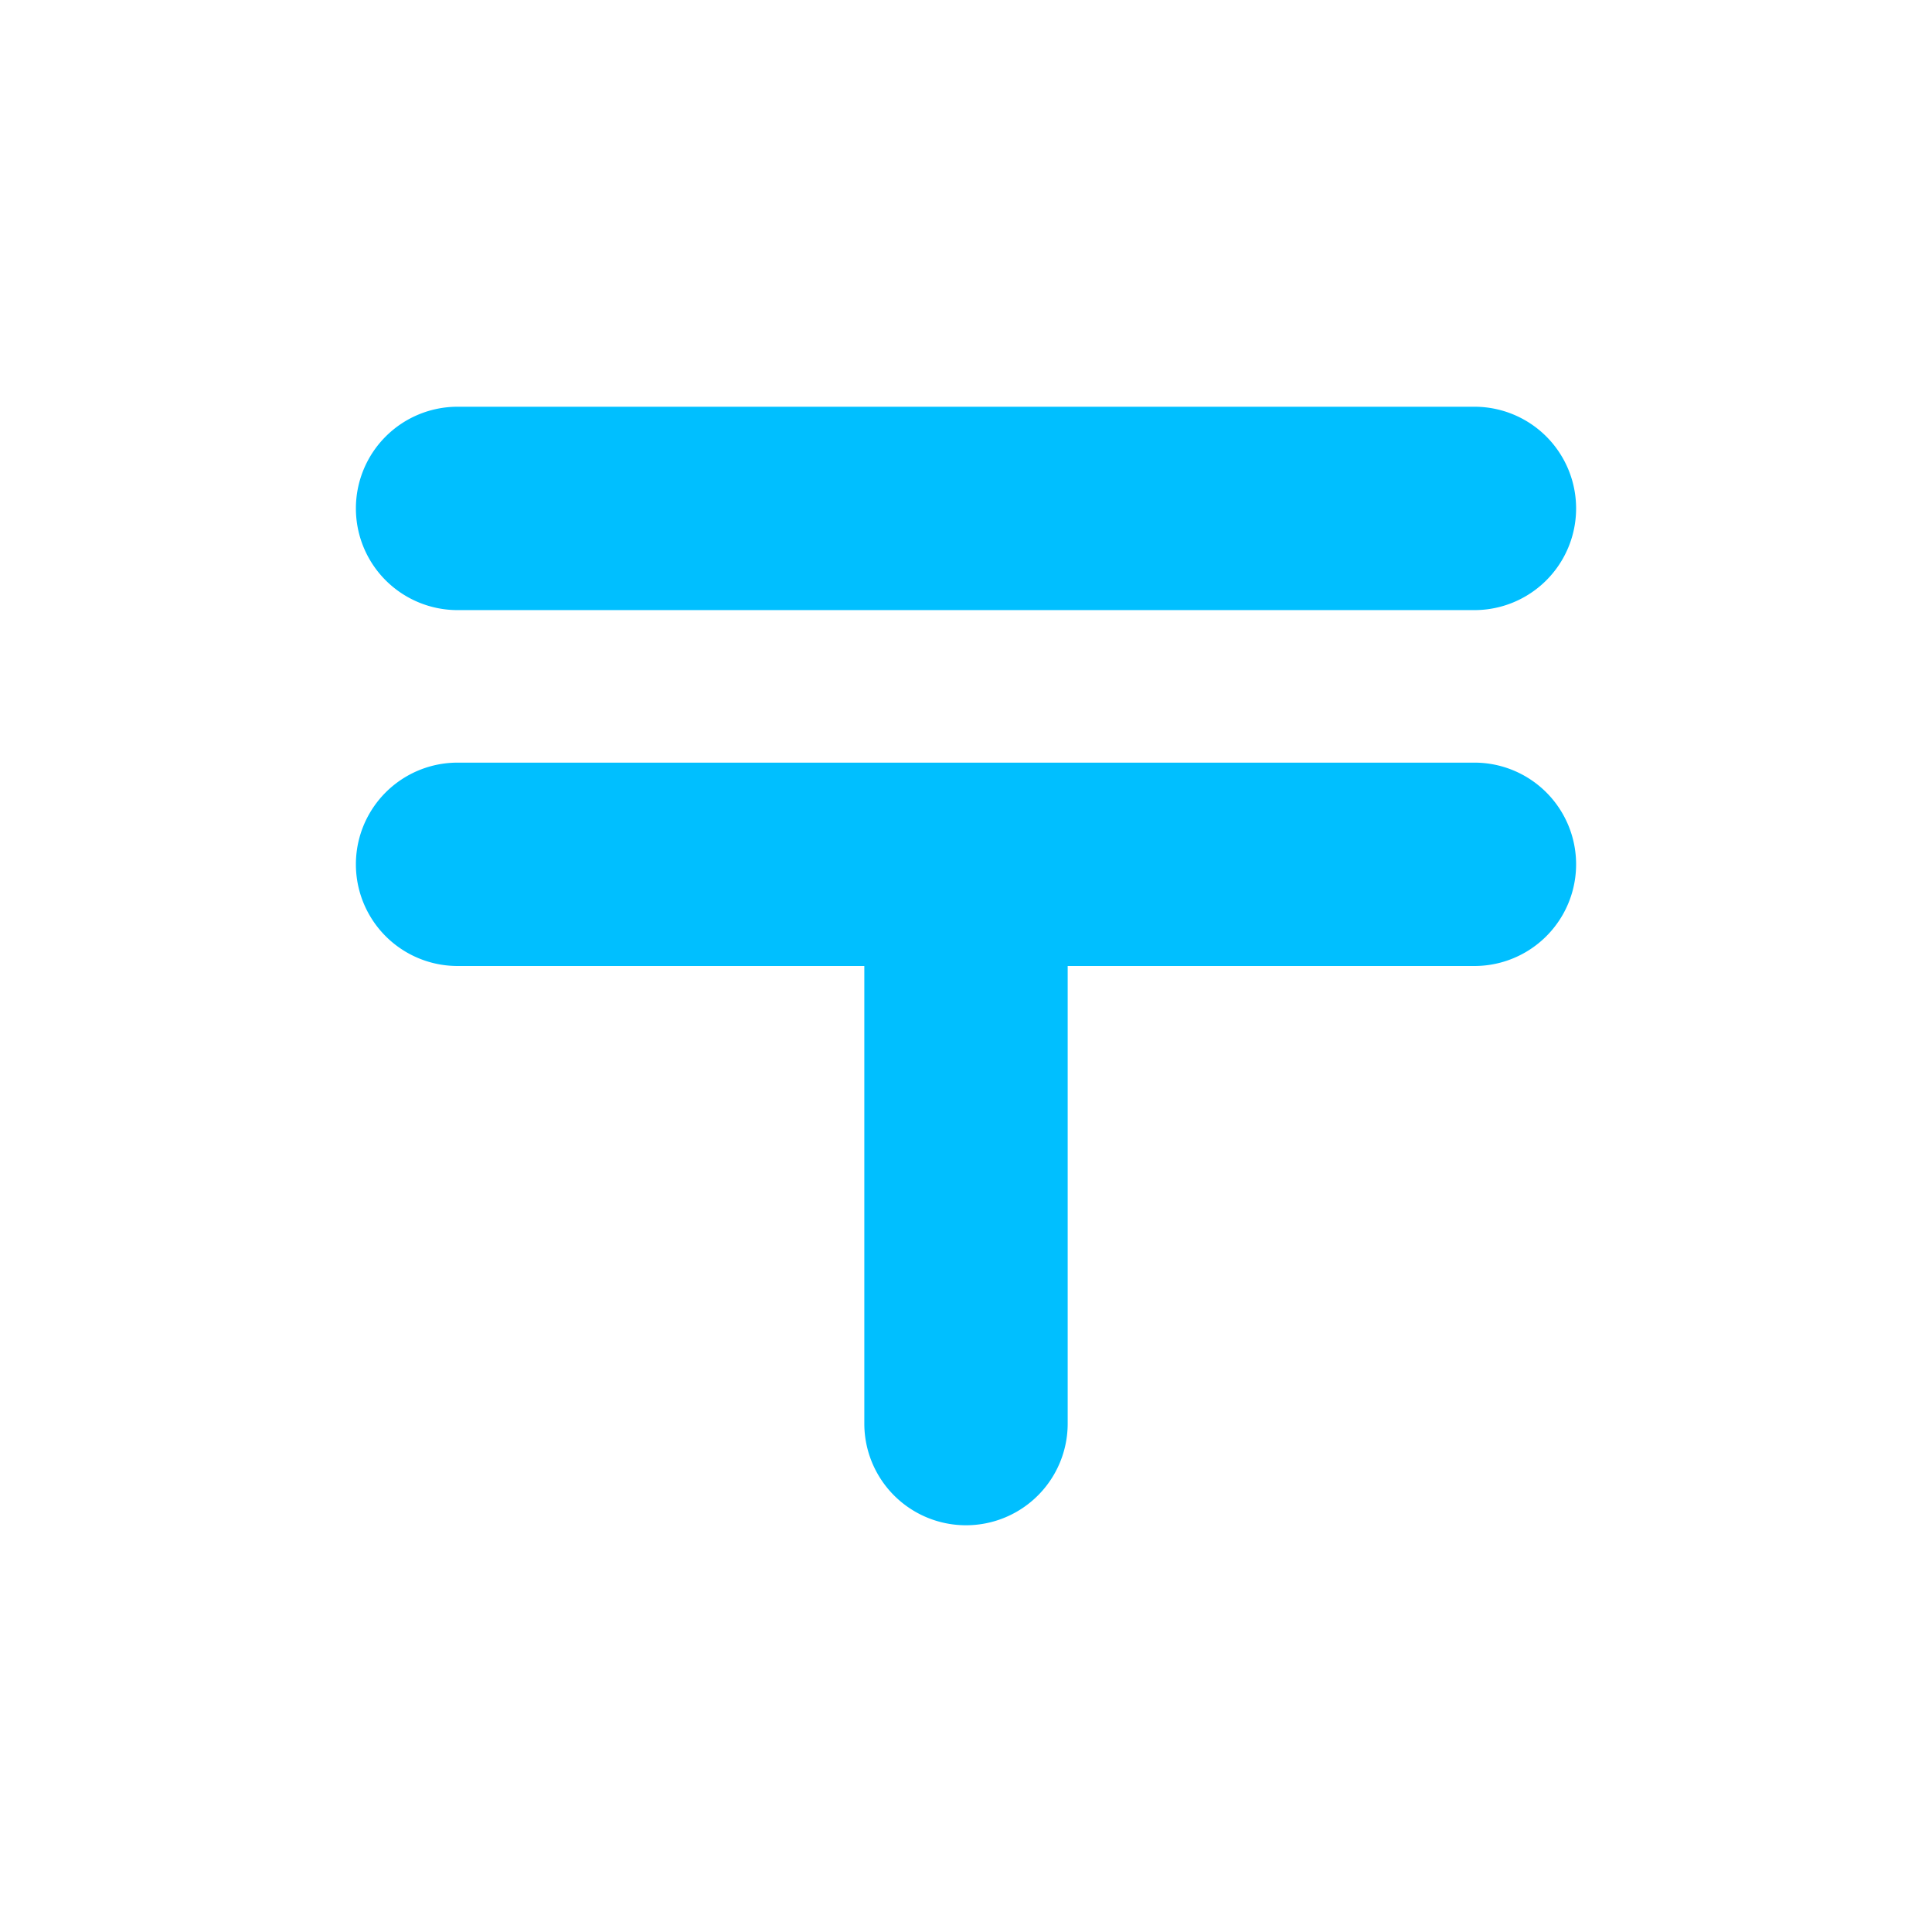 <svg xmlns="http://www.w3.org/2000/svg" viewBox="0 0 19 19" height="19" width="19"><title>post-JP.svg</title><rect fill="none" x="0" y="0" width="19" height="19"></rect><path fill="#00bfff" transform="translate(2 2)" d="M1.5,3a1,1,0,0,1,1-1h10a1,1,0,0,1,0,2H2.5a1,1,0,0,1-1-1Zm11,2.5H2.5a1,1,0,0,0,0,2h4V12a1,1,0,0,0,2,0V7.5h4a1,1,0,0,0,0-2Z"></path></svg>